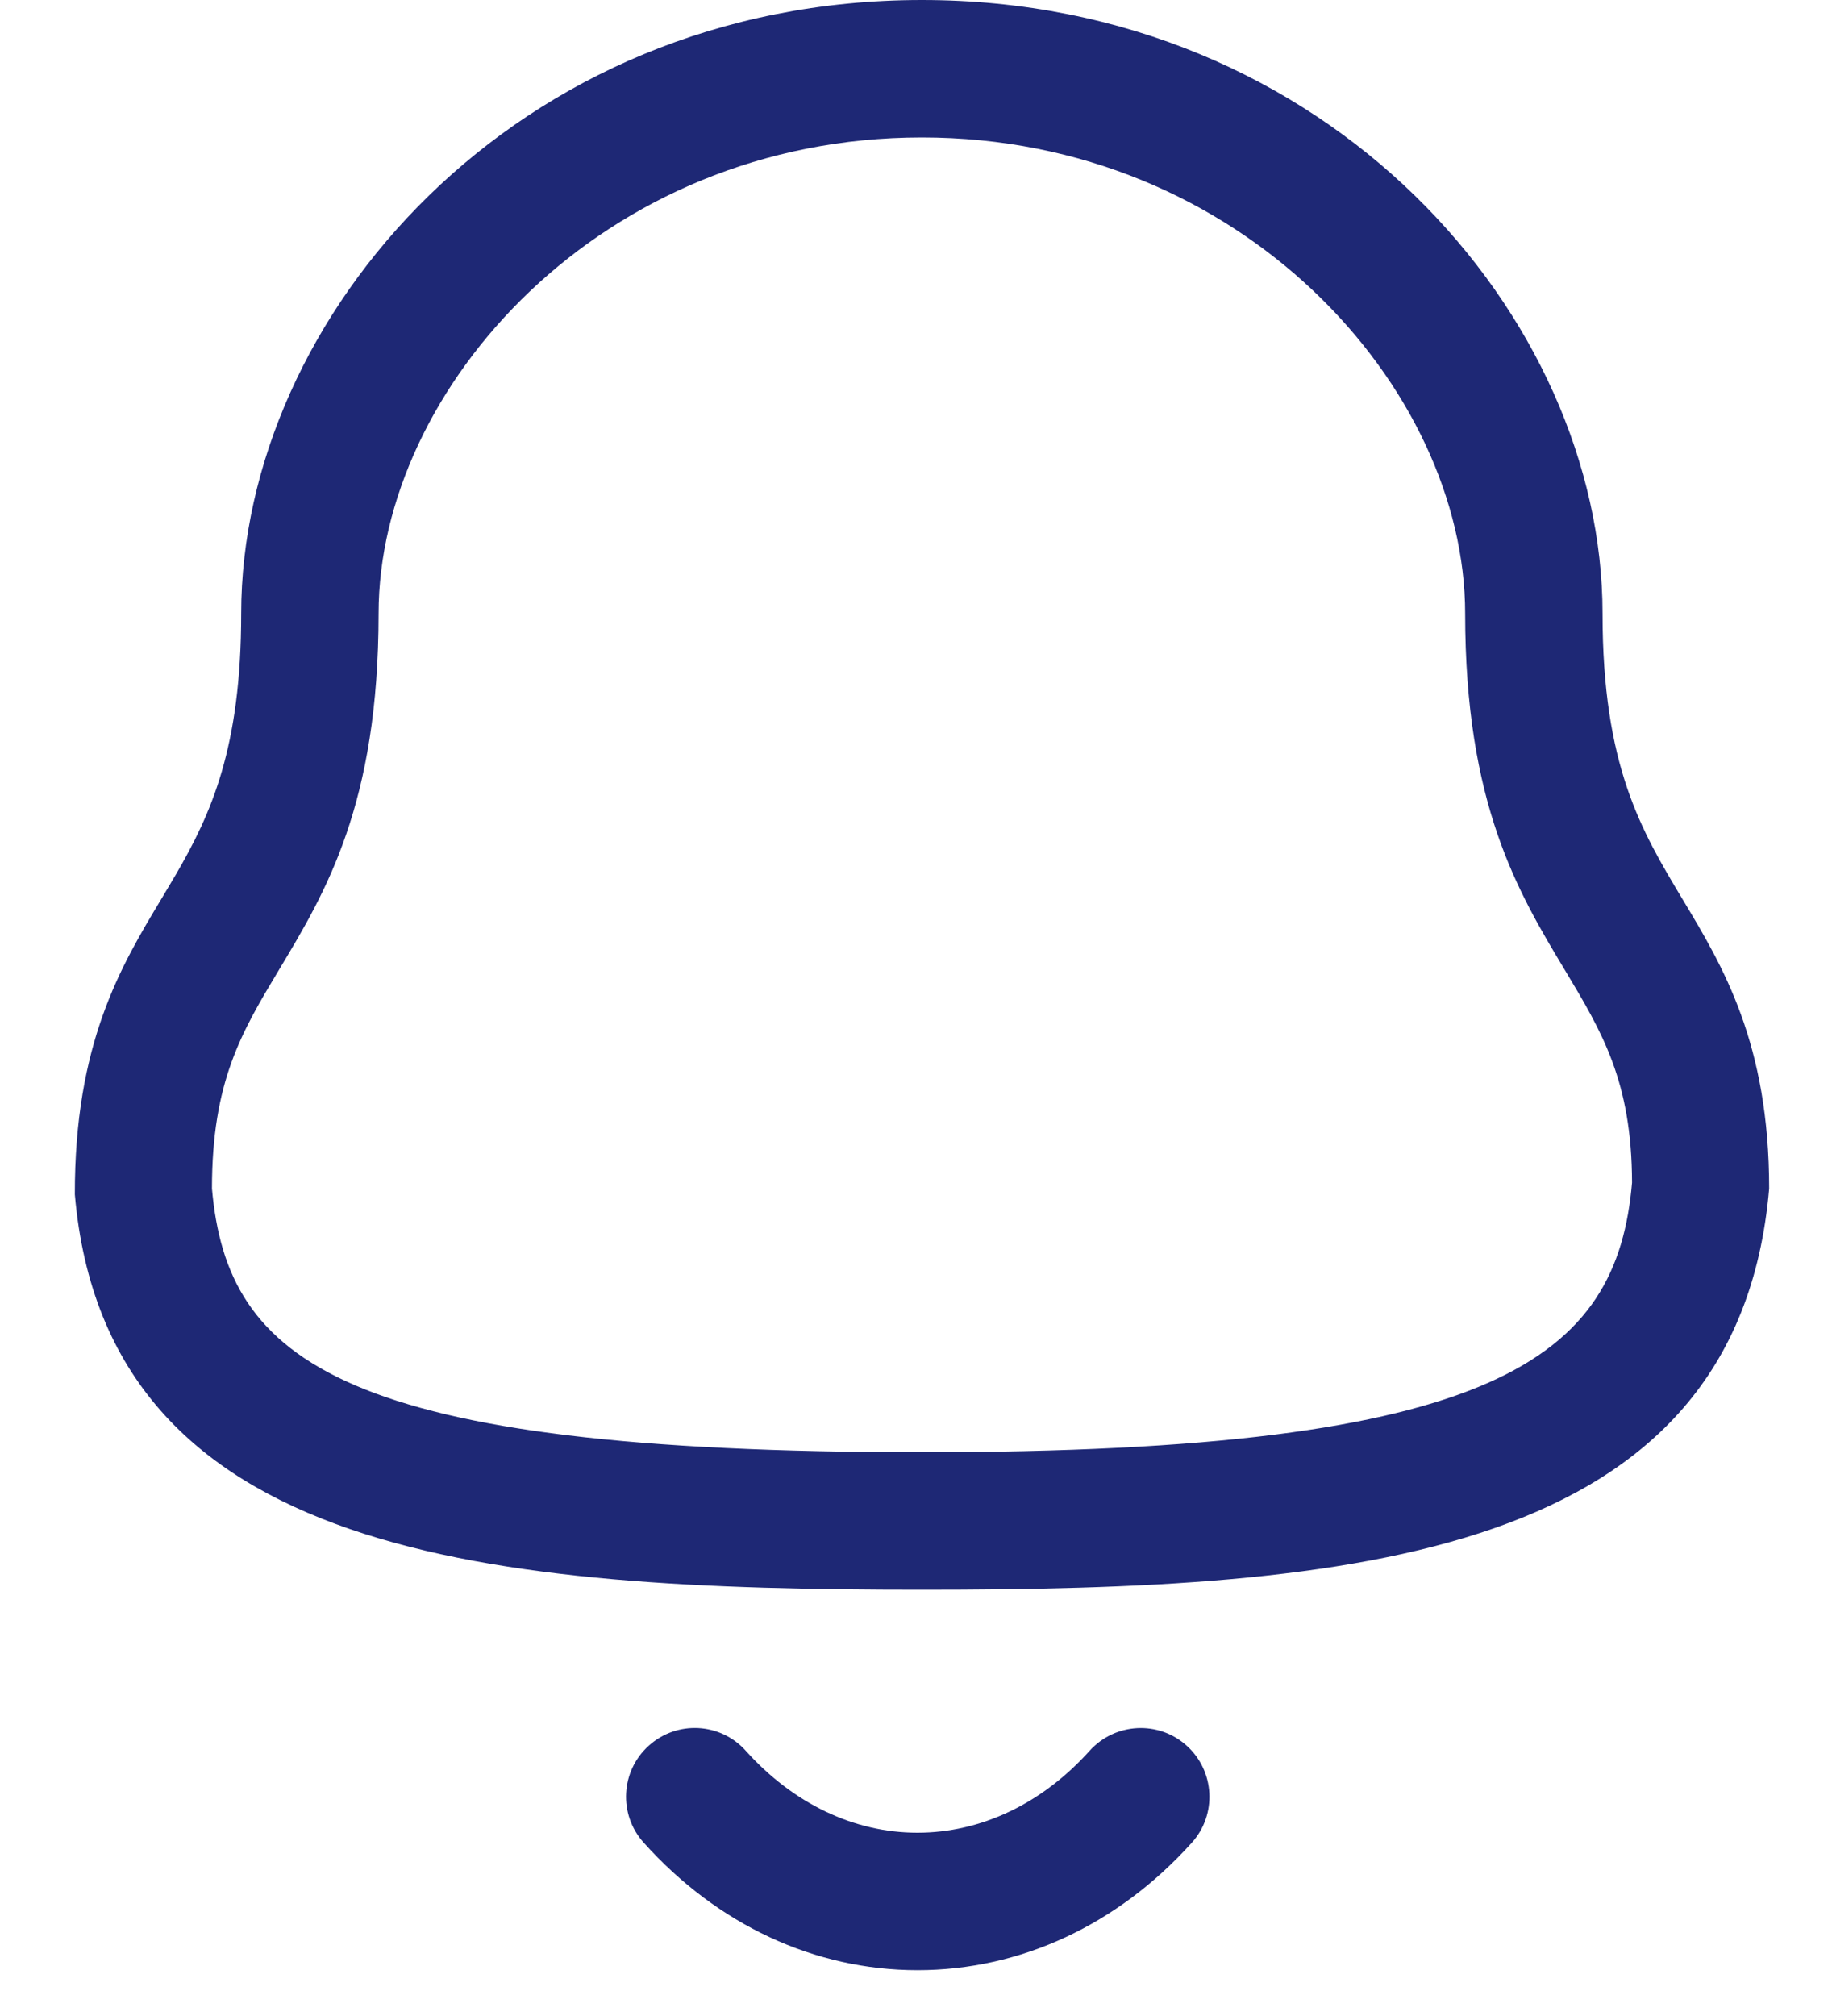 <svg width="20" height="22" viewBox="0 0 20 22" fill="none" xmlns="http://www.w3.org/2000/svg">
    <path fill-rule="evenodd" clip-rule="evenodd" d="M8.142 19.106C8.66 19.683 9.325 20 10.015 20H10.016C10.709 20 11.377 19.683 11.896 19.105C12.174 18.798 12.648 18.773 12.955 19.05C13.263 19.327 13.288 19.802 13.011 20.109C12.203 21.006 11.14 21.5 10.016 21.5H10.014C8.893 21.499 7.832 21.005 7.027 20.108C6.75 19.801 6.775 19.326 7.083 19.05C7.391 18.772 7.865 18.797 8.142 19.106ZM10.064 -0C14.509 -0 17.495 3.462 17.495 6.695C17.495 8.358 17.918 9.063 18.367 9.811C18.811 10.549 19.314 11.387 19.314 12.971C18.965 17.018 14.74 17.348 10.064 17.348C5.388 17.348 1.162 17.018 0.817 13.035C0.814 11.387 1.317 10.549 1.761 9.811L1.918 9.547C2.304 8.884 2.633 8.162 2.633 6.695C2.633 3.462 5.619 -0 10.064 -0ZM10.064 1.5C6.569 1.5 4.133 4.238 4.133 6.695C4.133 8.774 3.556 9.735 3.046 10.583C2.637 11.264 2.314 11.802 2.314 12.971C2.481 14.857 3.726 15.848 10.064 15.848C16.367 15.848 17.651 14.813 17.817 12.906C17.814 11.802 17.491 11.264 17.082 10.583C16.572 9.735 15.995 8.774 15.995 6.695C15.995 4.238 13.559 1.5 10.064 1.5Z" fill="#1E2875"/>
    </svg>
    